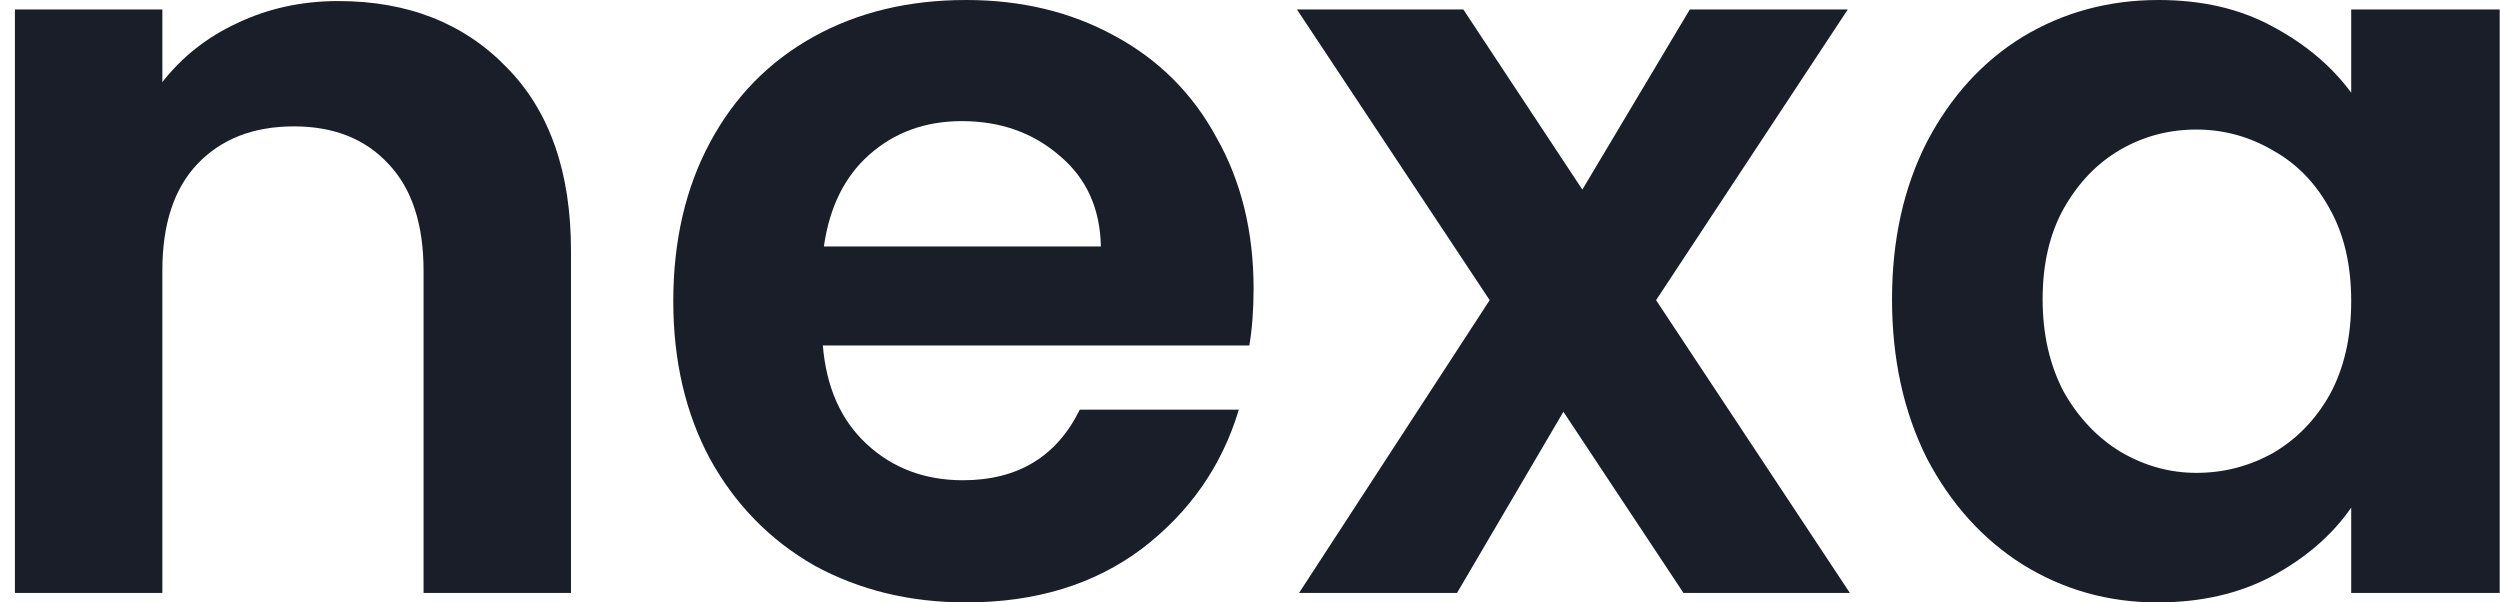 <svg width="83" height="20" viewBox="0 0 83 20" fill="none" xmlns="http://www.w3.org/2000/svg">
<path d="M11.229 0.035C13.537 0.035 15.402 0.769 16.824 2.238C18.246 3.683 18.957 5.711 18.957 8.322V19.685H14.062V8.986C14.062 7.448 13.677 6.27 12.908 5.455C12.139 4.615 11.089 4.196 9.761 4.196C8.409 4.196 7.337 4.615 6.544 5.455C5.775 6.27 5.39 7.448 5.39 8.986V19.685H0.495V0.315H5.39V2.727C6.043 1.888 6.87 1.235 7.873 0.769C8.898 0.28 10.017 0.035 11.229 0.035Z" fill="#1A1E29"/>
<path d="M41.619 9.58C41.619 10.28 41.572 10.909 41.479 11.469H27.318C27.434 12.867 27.924 13.963 28.787 14.755C29.649 15.548 30.71 15.944 31.968 15.944C33.786 15.944 35.08 15.163 35.849 13.601H41.129C40.57 15.466 39.497 17.005 37.912 18.217C36.327 19.406 34.381 20 32.073 20C30.208 20 28.53 19.592 27.038 18.776C25.57 17.937 24.416 16.76 23.577 15.245C22.761 13.73 22.353 11.981 22.353 10C22.353 7.995 22.761 6.235 23.577 4.72C24.392 3.205 25.535 2.04 27.003 1.224C28.472 0.408 30.162 0 32.073 0C33.915 0 35.558 0.396 37.003 1.189C38.472 1.981 39.602 3.112 40.395 4.58C41.211 6.026 41.619 7.692 41.619 9.58ZM36.549 8.182C36.525 6.923 36.071 5.921 35.185 5.175C34.299 4.406 33.215 4.021 31.933 4.021C30.721 4.021 29.696 4.394 28.856 5.14C28.041 5.862 27.539 6.876 27.353 8.182H36.549Z" fill="#1A1E29"/>
<path d="M55.891 19.685L51.905 13.671L48.373 19.685H43.129L49.457 9.965L43.059 0.315H48.583L52.534 6.294L56.101 0.315H61.346L54.982 9.965L61.415 19.685H55.891Z" fill="#1A1E29"/>
<path d="M62.815 9.93C62.815 7.972 63.2 6.235 63.969 4.72C64.762 3.205 65.822 2.04 67.151 1.224C68.503 0.408 70.007 0 71.662 0C73.107 0 74.365 0.291 75.438 0.874C76.533 1.457 77.407 2.191 78.06 3.077V0.315H82.99V19.685H78.06V16.853C77.431 17.762 76.557 18.52 75.438 19.126C74.342 19.709 73.072 20 71.627 20C69.995 20 68.503 19.58 67.151 18.741C65.822 17.902 64.762 16.725 63.969 15.21C63.2 13.671 62.815 11.911 62.815 9.93ZM78.06 10C78.06 8.811 77.827 7.797 77.361 6.958C76.895 6.096 76.265 5.443 75.473 5C74.68 4.534 73.829 4.301 72.92 4.301C72.011 4.301 71.172 4.522 70.403 4.965C69.634 5.408 69.004 6.061 68.515 6.923C68.049 7.762 67.815 8.765 67.815 9.93C67.815 11.096 68.049 12.121 68.515 13.007C69.004 13.87 69.634 14.534 70.403 15C71.195 15.466 72.034 15.699 72.92 15.699C73.829 15.699 74.68 15.478 75.473 15.035C76.265 14.569 76.895 13.916 77.361 13.077C77.827 12.214 78.06 11.189 78.06 10Z" fill="#1A1E29"/>
</svg>

